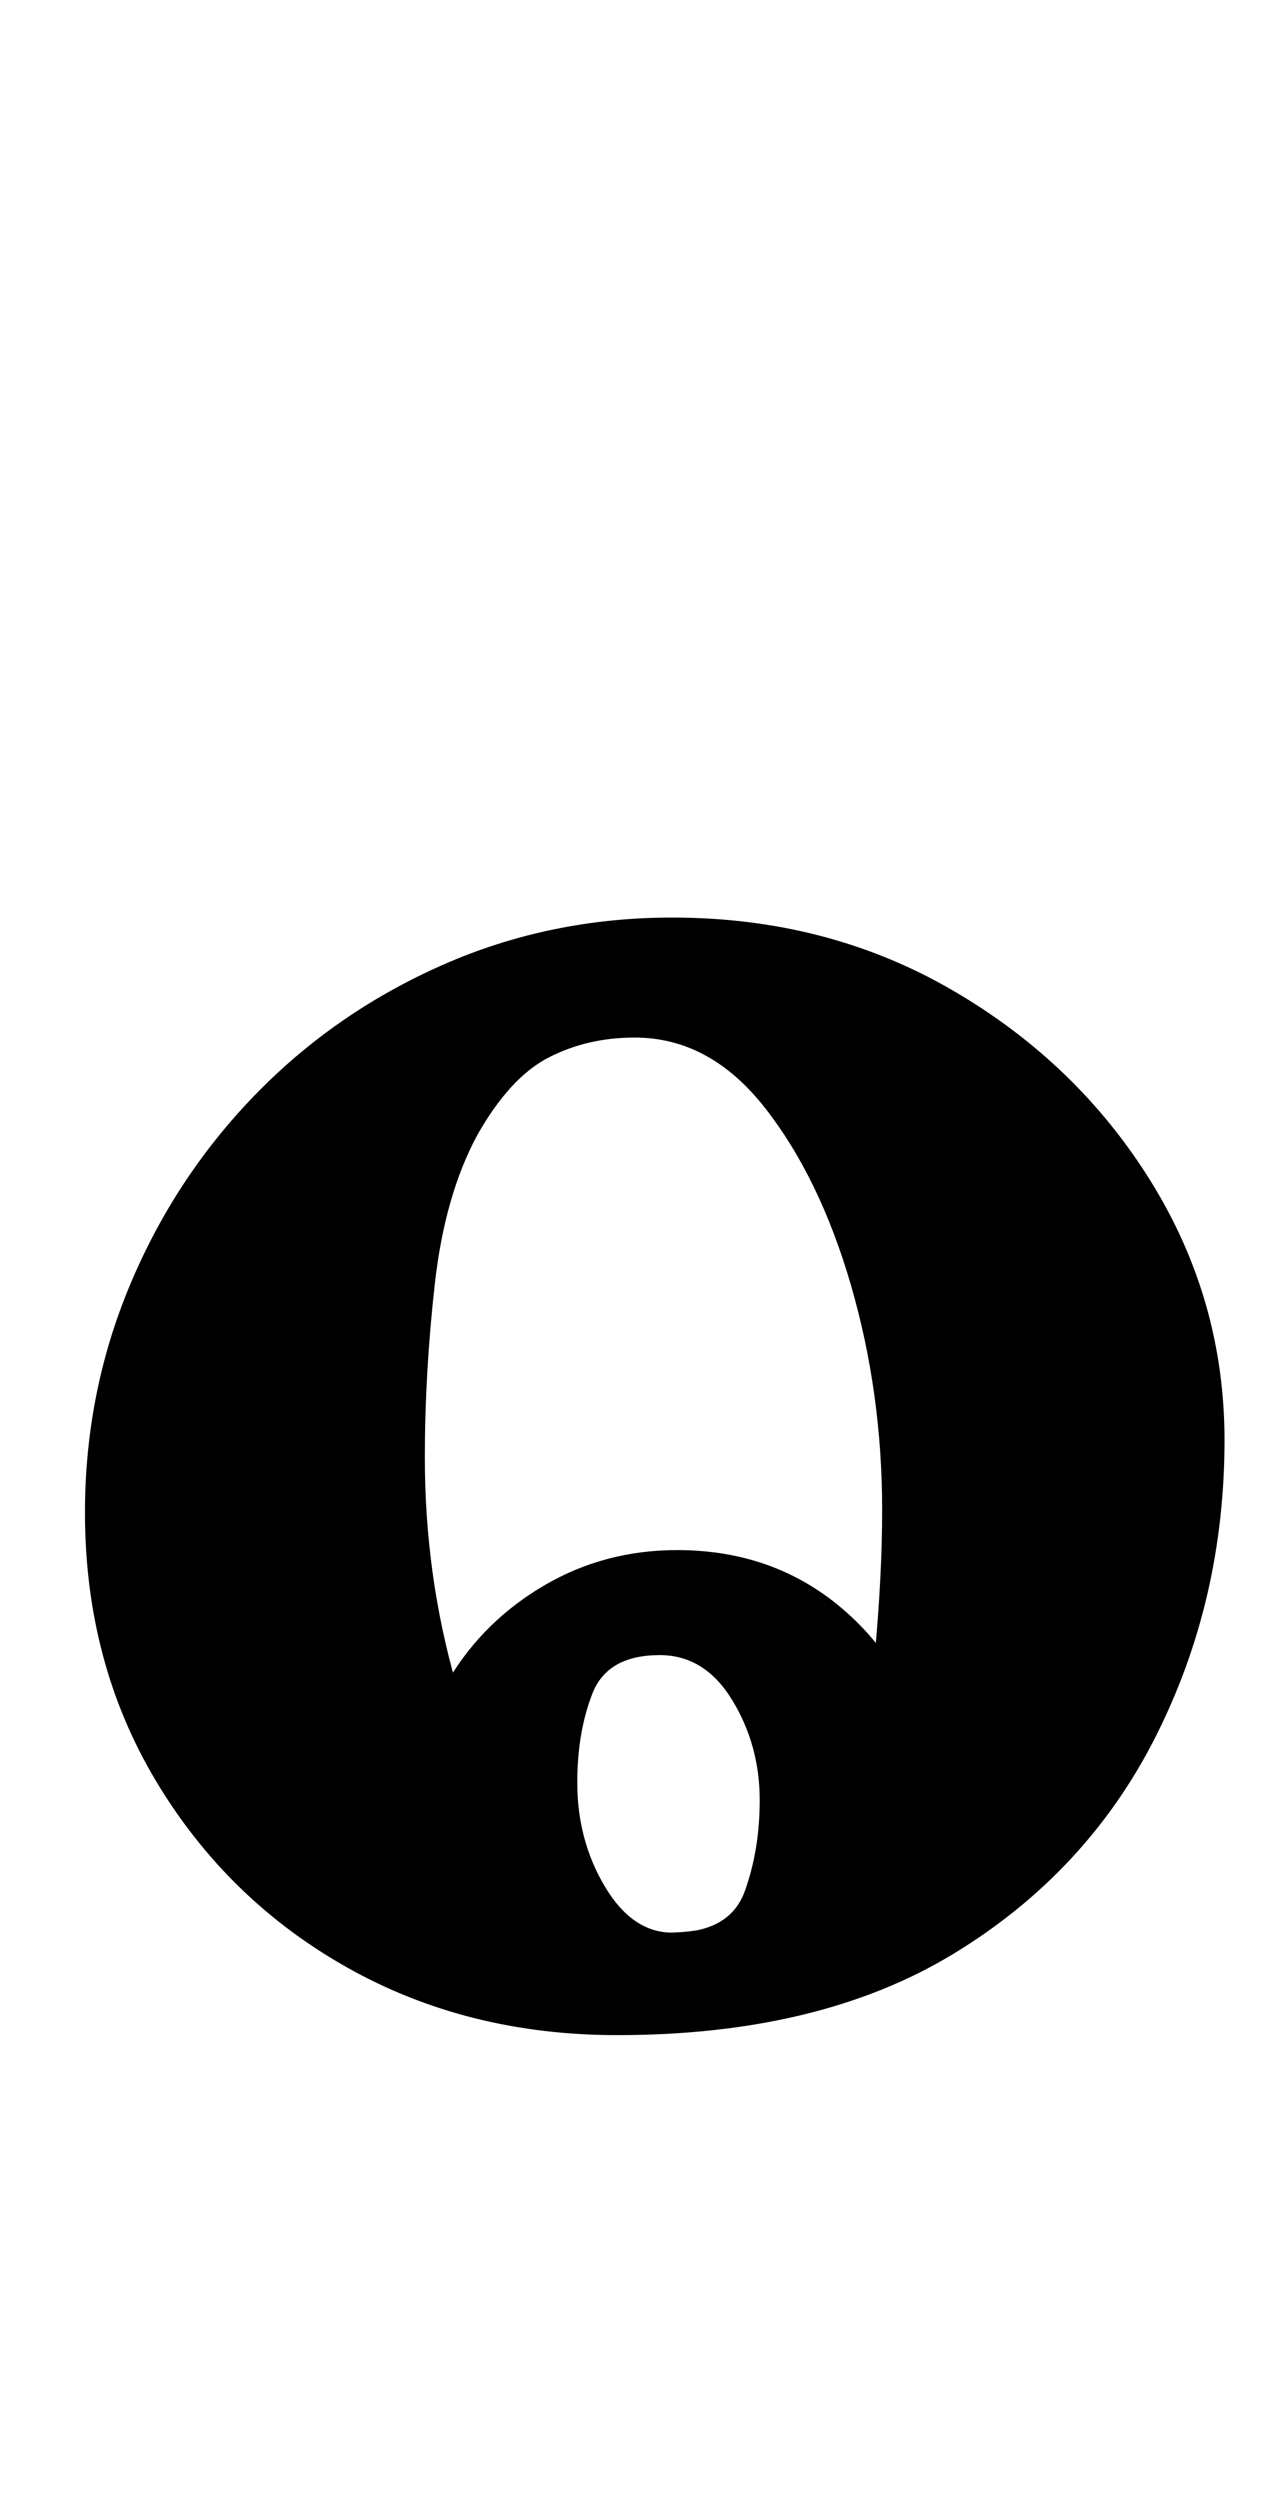 <?xml version="1.0" standalone="no"?>
<!DOCTYPE svg PUBLIC "-//W3C//DTD SVG 1.1//EN" "http://www.w3.org/Graphics/SVG/1.1/DTD/svg11.dtd" >
<svg xmlns="http://www.w3.org/2000/svg" xmlns:xlink="http://www.w3.org/1999/xlink" version="1.1" viewBox="-10 0 513 1000">
  <g transform="matrix(1 0 0 -1 0 800)">
   <path fill="currentColor"
d="M237 -14q-60 0 -108 27t-76.5 74.5t-28.5 107.5q0 48 18 91t50 76t75 52t92 19q62 0 112 -29t79.5 -76.5t29.5 -103.5q0 -64 -27.5 -118.5t-81 -87t-134.5 -32.5zM252 -13q-41 0 -68.5 26t-27.5 65q0 28 14 51t38 37t53 14q41 0 69.5 -26.5t28.5 -63.5q0 -43 -28 -73
t-79 -30zM259 27q23 0 29 16.5t6 36.5q0 22 -11 40t-29 18q-21 0 -27 -15.5t-6 -35.5q0 -23 11 -41.5t27 -18.5zM257 27q23 0 42 13t29 42q9 23 12 55.5t3 58.5q0 47 -12.5 90t-34.5 71t-52 28q-19 0 -34.5 -8t-28.5 -31q-13 -24 -17 -59.5t-4 -69.5q0 -47 12.5 -90.5
t34.5 -71.5t50 -28z" />
  </g>

</svg>
